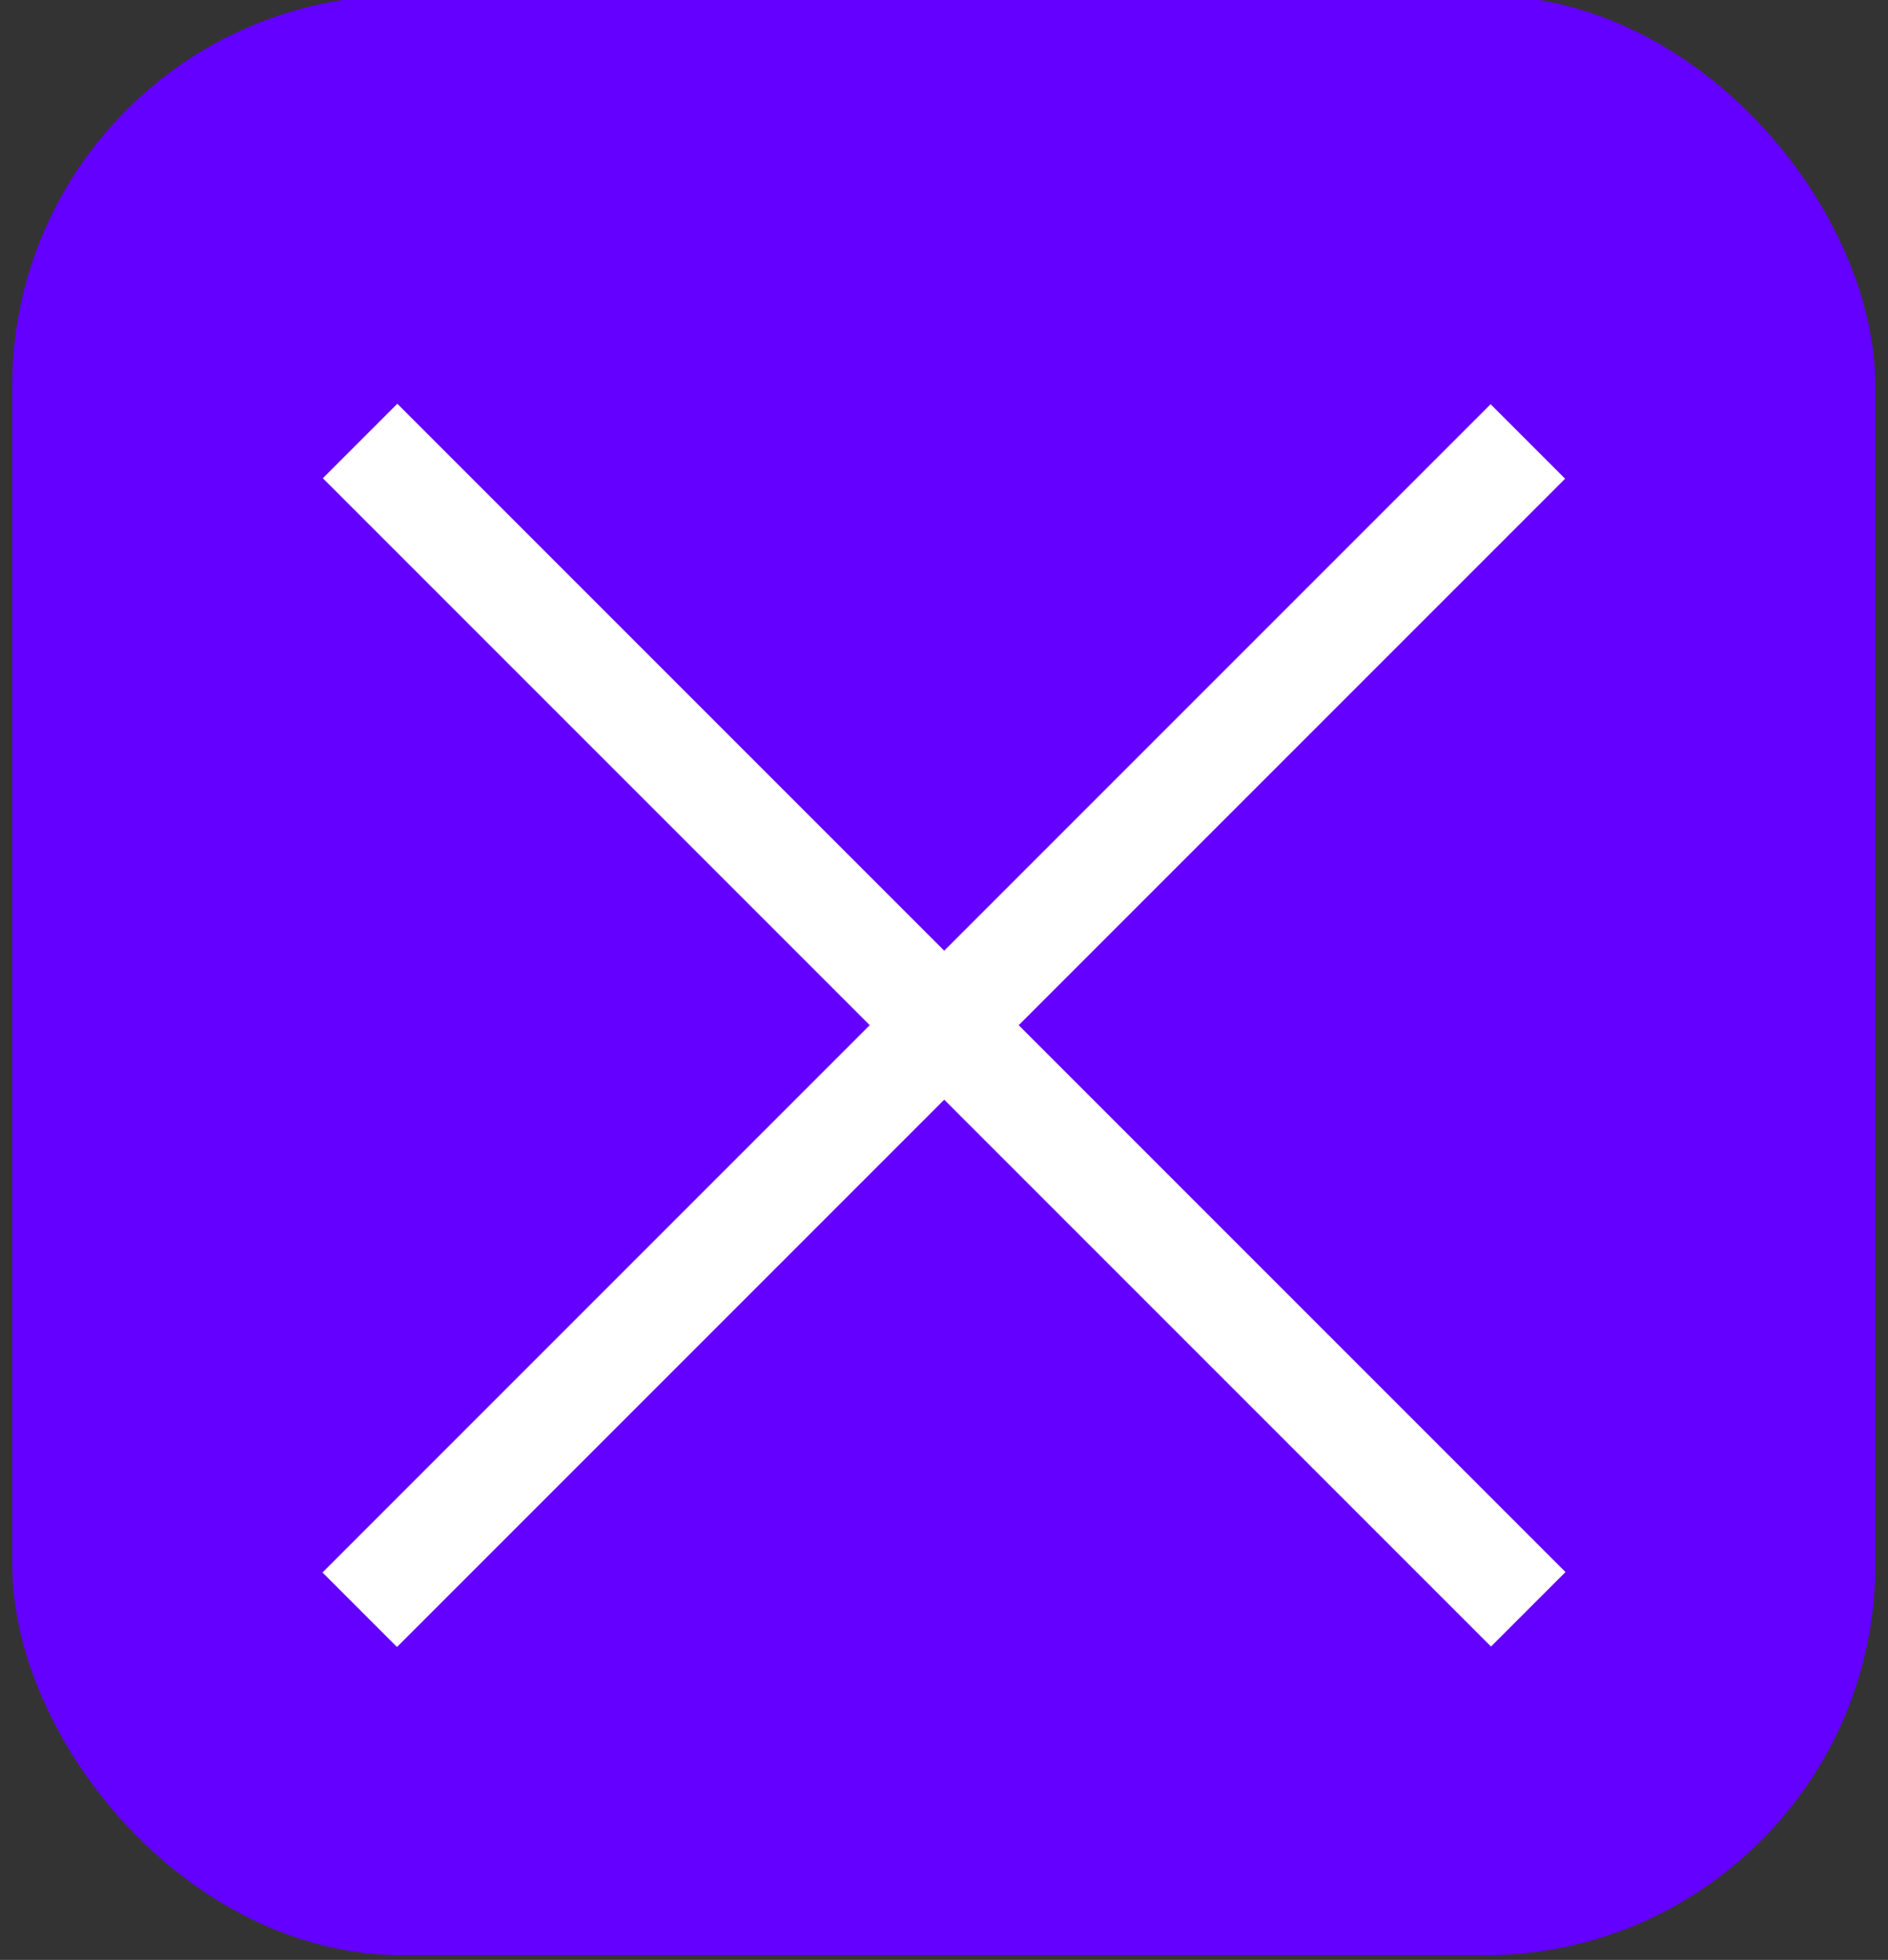 <?xml version="1.0" encoding="UTF-8"?>
<svg id="Capa_1" data-name="Capa 1" xmlns="http://www.w3.org/2000/svg" version="1.1" viewBox="0 0 448 465">
  <rect x="0" y="0" width="448" height="465" fill="#333333" stroke="none"/>
  <defs>
    <style>
      .cls-1 {
        fill: #000;
      }

      .cls-1, .cls-2, .cls-3 {
        stroke-width: 0px;
      }

      .cls-2 {
        fill: #6300ff;
      }

      .cls-3 {
        fill: #fff;
      }

      .cls-4 {
        display: none;
      }
    </style>
  </defs>
  <rect class="cls-2" x="2.9" y="-1.1" width="442.1" height="465" rx="92.7" ry="92.7"/>
  <g class="cls-4">
    <path class="cls-3" d="M140.5,359.5l5.3,3.1c22.2,13.2,48.6,29.7,74.7,29.7,79.9,0,155.5-73.1,155.5-153s-20.1-81.9-47.5-109.3c-27.3-27.4-69.3-43-108-43-80,0-155.7,70.9-155.7,150.8s17.5,54,32,77.1l3.5,5.5-14.6,53.5,54.9-14.4h-.1ZM146.1,162.8c4-4.3,8.7-5.4,11.6-5.4s5.8,0,8.3.2c2.7.2,6.3-1,9.8,7.5,3.6,8.7,12.3,30.1,13.4,32.3,1.1,2.2,1.8,4.7.4,7.6-8.3,16.6-17.3,16.1-12.8,23.8,16.9,29,33.7,39,59.3,51.8,4.3,2.2,6.9,1.8,9.4-1.1,2.6-3,10.9-12.7,13.8-17.1s5.8-3.7,9.8-2.2c4,1.4,25.5,11.9,29.8,14.1,4.3,2.1,7.2,3.2,8.3,5.2,1.1,1.8,1.1,10.5-2.5,20.7s-21,19.5-29.4,20.7c-13.8,2-24.7,1-52.3-10.9-43.8-18.9-72.3-62.9-74.5-65.8-2.1-2.9-17.8-23.6-17.8-45.1s11.2-32,15.2-36.4h.2Z"/>
    <path class="cls-1" d="M79.9,345.2l-12.7,55.5,12.7.8,69.9-18.4c23.8,13,50.6,19.8,78,19.8h0c89.9,0,161.2-73.3,161.2-163.2s-15-84.5-45.8-115.4c-11.2-11.2-23.8-20.6-37.3-28-23.7-13-50.4-19.8-78.1-19.8s-54.8,7.2-77.9,19.8c-30.6,16.7-55.3,42.9-70.1,74.6-9.7,20.9-15.2,44.2-15.2,68.7s5.2,47.5,15.2,69c2,4.3,4.2,8.5,6.6,12.6M122.8,292.7c-12-19-18.3-40.9-18.3-63.4,0-65.6,53.9-119.1,120.1-119.1s62.2,12.4,84.8,34.9,36.6,52.4,36.5,84.2c0,65.7-55.2,119.2-121.4,119.2s-42.7-5.7-61.2-16.6l-4.4-2.6-45.4,11.8,12.1-44-2.9-4.5h0Z"/>
    <path class="cls-1" d="M223.1,309.9c27.7,11.9,38.5,13,52.3,10.9,8.4-1.3,25.8-10.5,29.4-20.7s3.6-18.9,2.5-20.7c-1-2-3.9-3.1-8.3-5.2-4.3-2.2-25.8-12.7-29.8-14.1-4-1.5-6.9-2.2-9.8,2.2s-11.2,14.1-13.8,17.1c-2.5,2.9-5.1,3.3-9.4,1.1-25.6-12.8-42.4-22.9-59.3-51.9-4.5-7.7,4.5-7.2,12.8-23.8,1.4-2.9.7-5.4-.4-7.6-1.1-2.2-9.8-23.7-13.4-32.4-3.5-8.5-7.2-7.3-9.8-7.5-2.5-.2-5.4-.2-8.3-.2s-7.6,1.1-11.6,5.4c-4,4.4-15.2,14.9-15.2,36.4s15.6,42.2,17.8,45.1c2.2,2.9,30.7,46.9,74.5,65.9h-.2Z"/>
  </g>
  <rect class="cls-3" x="211.5" y="47.3" width="25" height="392" transform="translate(237.6 -87.1) rotate(45)"/>
  <rect class="cls-3" x="211.5" y="47.2" width="25" height="392" transform="translate(554.4 256.8) rotate(135)"/>
</svg>